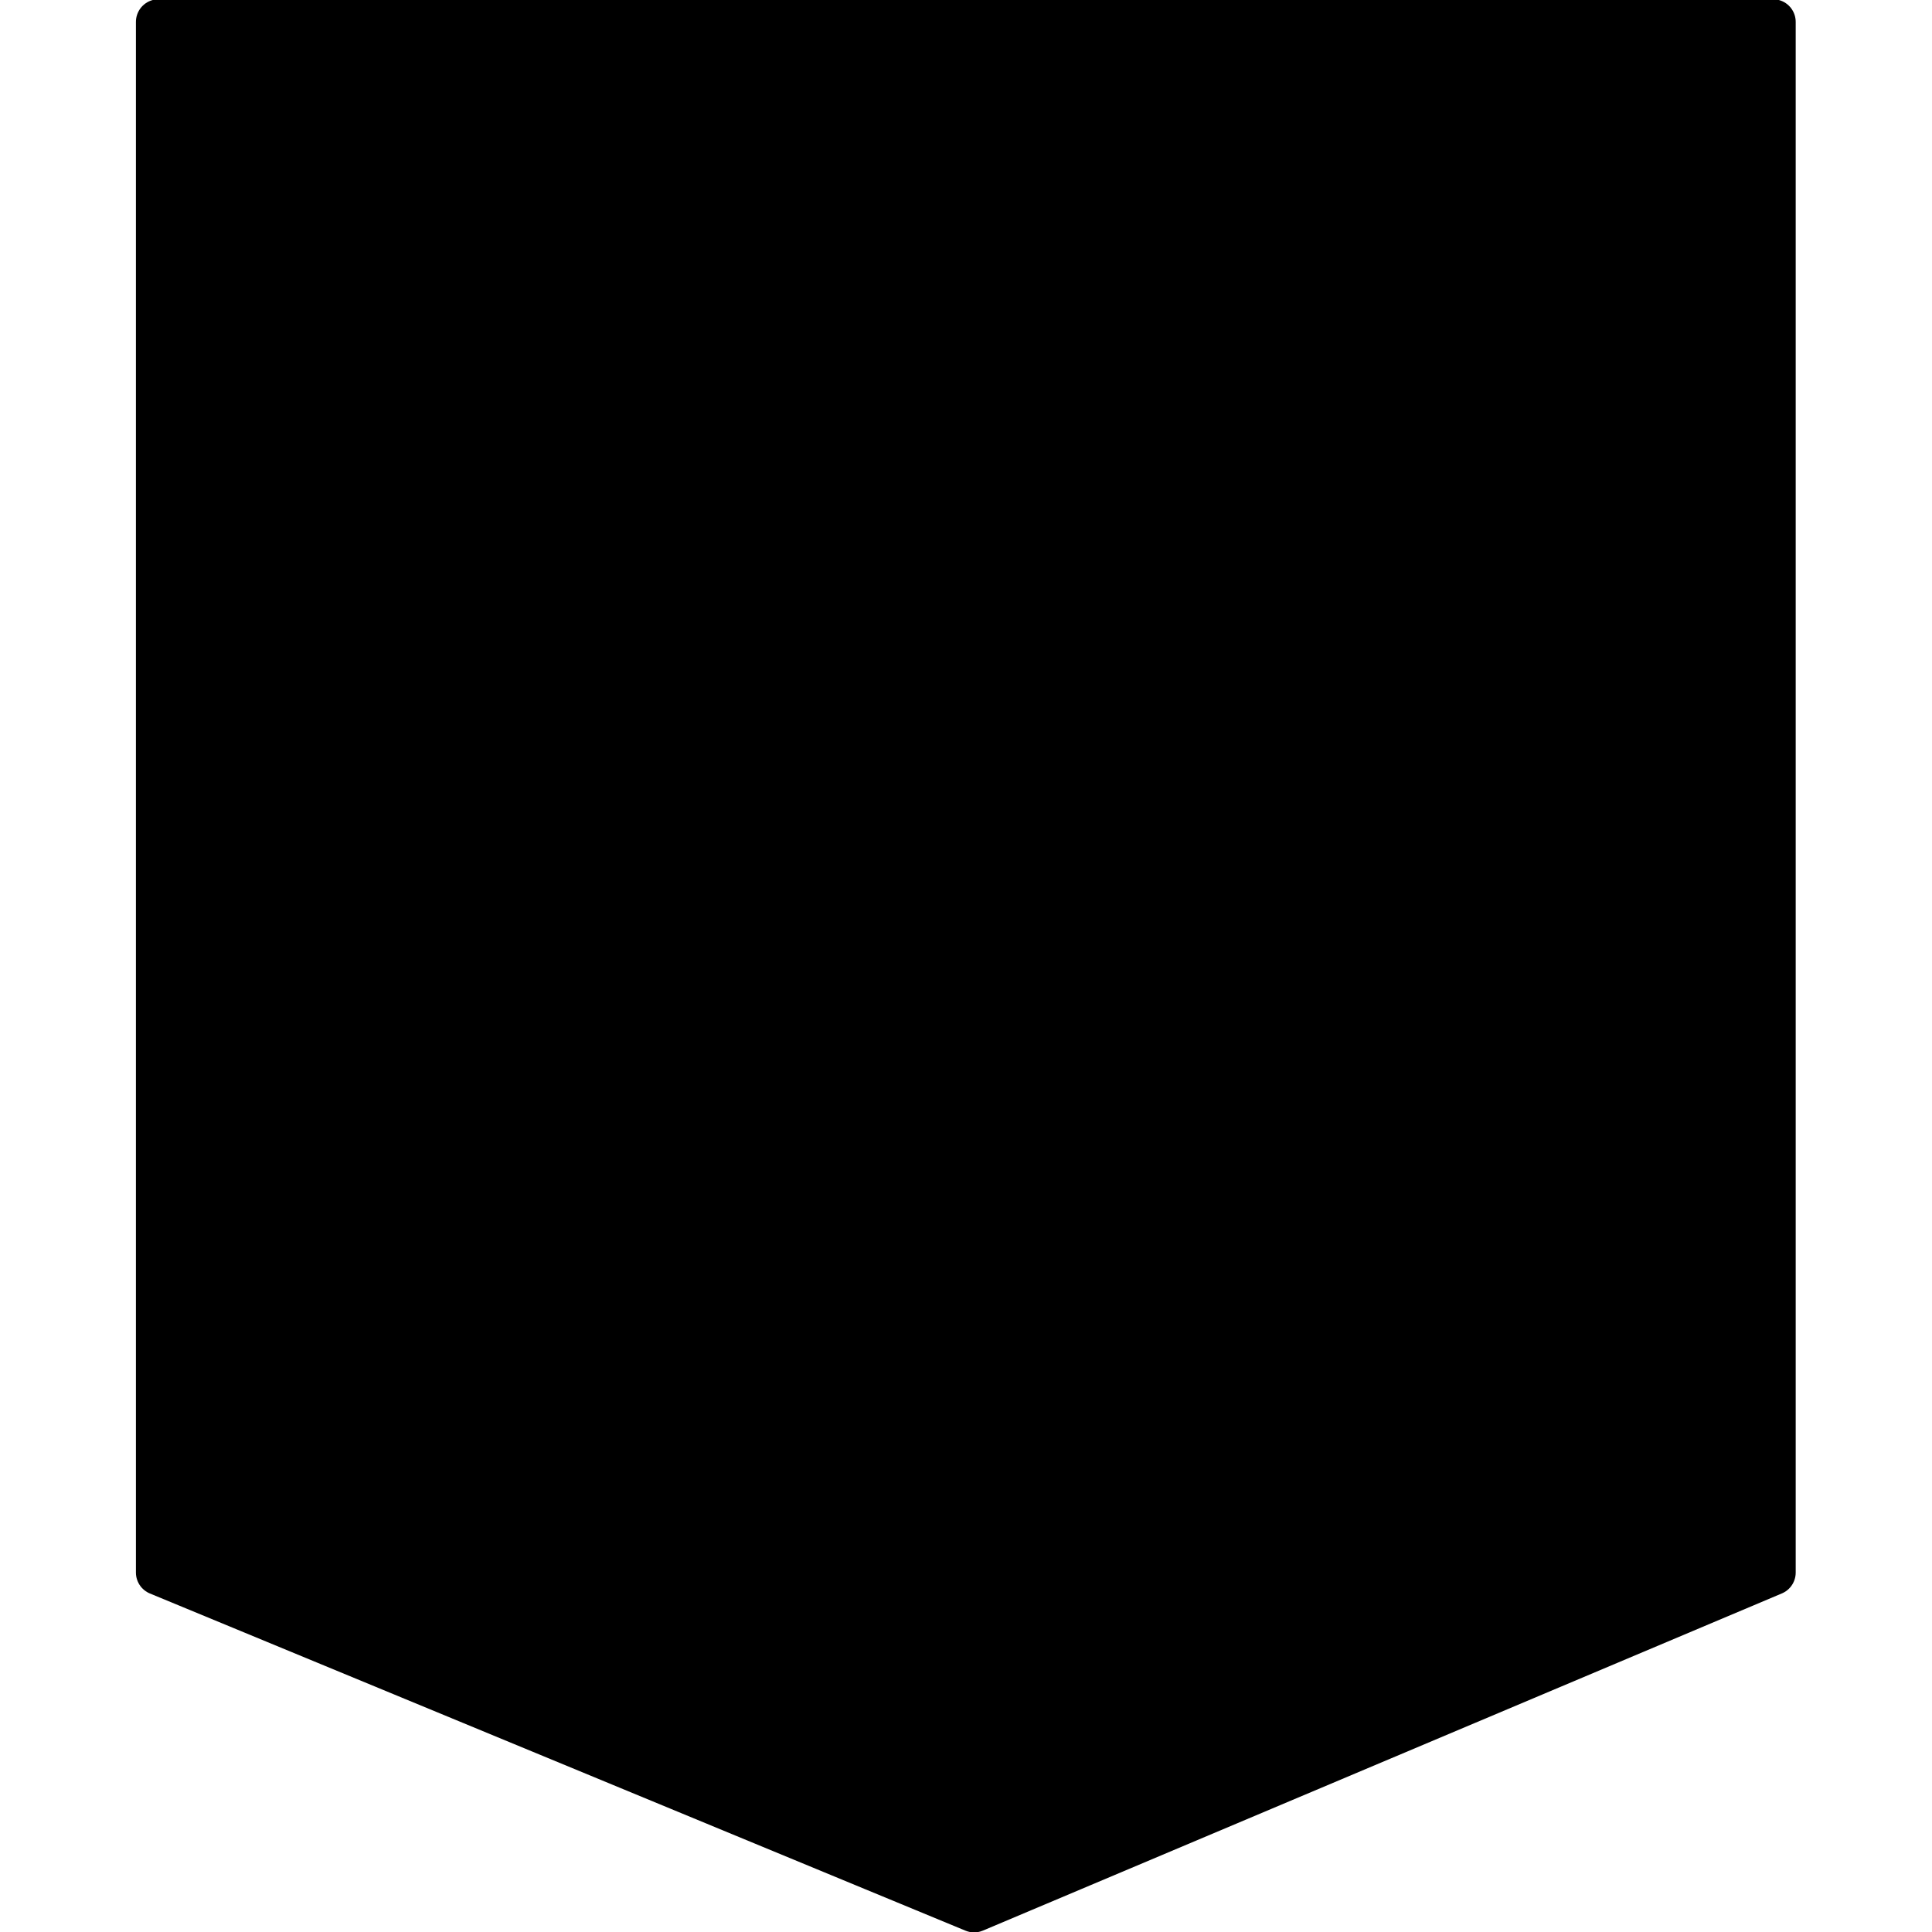 <svg xmlns="http://www.w3.org/2000/svg" height="23" viewBox="-4.8 -4.8 409.6 409.6" width="23"><linearGradient gradientUnits="userSpaceOnUse" id="gradient-3433292930" x1="73.179" x2="426.521" y1="73.179" y2="426.521"><stop offset="0%" stop-color="hsl(135.48,51.82%,34.47%)" /><stop offset="17%" stop-color="hsl(135.48,59.18%,29.61%)" /><stop offset="33%" stop-color="hsl(135.48,69.42%,24.74%)" /><stop offset="67%" stop-color="hsl(135.48,100%,16.34%)" /><stop offset="83%" stop-color="hsl(135.48,100%,10.3%)" /><stop offset="100%" stop-color="hsl(135.48,100%,4.26%)" /></linearGradient><linearGradient gradientUnits="userSpaceOnUse" id="gradient-3357778686" x1="73.179" x2="426.521" y1="73.179" y2="426.521"><stop offset="0%" stop-color="hsl(34.12,6.24%,57.25%)" /><stop offset="50%" stop-color="hsl(4.71,3.93%,35.92%)" /><stop offset="5.01%" stop-color="hsl(329.71,16.67%,3.76%)" /><stop offset="100%" stop-color="hsl(164.71,11.11%,2.82%)" /></linearGradient><radialGradient gradientUnits="userSpaceOnUse" id="gradient-3379911865" r="249.85"><stop offset="0%" stop-color="hsla(240,96.15%,20.39%,0)" /><stop offset="100%" stop-color="hsla(240,96.15%,20.39%,0)" /></radialGradient><linearGradient gradientUnits="userSpaceOnUse" id="gradient-3956943835" x1="426.521" x2="73.179" y1="426.521" y2="73.179"><stop offset="0%" stop-color="hsl(134.75,28.07%,57.37%)" /><stop offset="17%" stop-color="hsl(134.75,30.79%,47.74%)" /><stop offset="33%" stop-color="hsl(134.75,45.73%,38.11%)" /><stop offset="67%" stop-color="hsl(134.75,100%,21.65%)" /><stop offset="83%" stop-color="hsl(134.75,100%,13.65%)" /><stop offset="100%" stop-color="hsl(134.75,100%,5.65%)" /></linearGradient><linearGradient gradientUnits="userSpaceOnUse" id="gradient-2519607576" x1="3.515" x2="20.485" y1="3.515" y2="20.485"><stop offset="0%" stop-color="hsl(124.17,16.67%,51.9%)" /><stop offset="50%" stop-color="hsl(94.75,14.74%,32.54%)" /><stop offset="5.01%" stop-color="hsl(59.75,27.05%,3.46%)" /><stop offset="100%" stop-color="hsl(254.75,21.72%,2.58%)" /></linearGradient><linearGradient gradientUnits="userSpaceOnUse" id="gradient-3313264094" x1="3.515" x2="20.485" y1="3.515" y2="20.485"><stop offset="0%" stop-color="hsl(0,0%,98.83%)" /><stop offset="10%" stop-color="hsl(0,0%,95.31%)" /><stop offset="25%" stop-color="hsl(0,0%,89.45%)" /><stop offset="37%" stop-color="hsl(0,0%,91.8%)" /><stop offset="50%" stop-color="hsl(0,0%,94.14%)" /><stop offset="5.01%" stop-color="hsl(0,0%,89.84%)" /><stop offset="83%" stop-color="hsl(0,0%,96.09%)" /><stop offset="100%" stop-color="hsl(0,0%,99.22%)" /></linearGradient><svg height="400" style="overflow: visible;" viewBox="0 0 499.7 499.7" width="400" x="0" y="0"><path d="M463.6 410.5L252 499.8 36 410.5V-.2h427.6v410.7z" fill="#9fa0a4" style="fill: url(&quot;#gradient-3433292930&quot;); stroke-width: 11.993px; stroke: url(&quot;#gradient-3357778686&quot;); stroke-linecap: round; stroke-linejoin: round;" /><path d="M93.6 372V57.4H406v314.9l-154.2 65.1z" fill="none" stroke="#fff" stroke-miterlimit="10" stroke-width="18" style="fill: url(&quot;#gradient-3379911865&quot;); stroke-width: 7.995px; stroke: url(&quot;#gradient-3956943835&quot;); stroke-linecap: round; stroke-linejoin: miter;" /></svg><svg height="197.625" id="mdi-vuejs" style="overflow: visible;" version="1.1" viewBox="0 0 24 24" width="197.625" x="101.188" y="101.188"><path d="M 2 3 H 5.5 L 12 15 L 18.5 3 H 22 L 12 21 L 2 3 Z M 6.5 3 H 9.5 L 12 7.58 L 14.5 3 H 17.5 L 12 13.08 L 6.5 3 Z" style="fill: url(&quot;#gradient-2519607576&quot;); stroke-width: 1.152px; stroke: url(&quot;#gradient-3313264094&quot;); stroke-linecap: round; stroke-linejoin: round;" /><path d="M 2 3 H 5.5 L 12 15 L 18.5 3 H 22 L 12 21 L 2 3 Z M 6.5 3 H 9.5 L 12 7.58 L 14.5 3 H 17.5 L 12 13.08 L 6.5 3 Z" style="fill: url(&quot;#gradient-2519607576&quot;);" /></svg></svg>